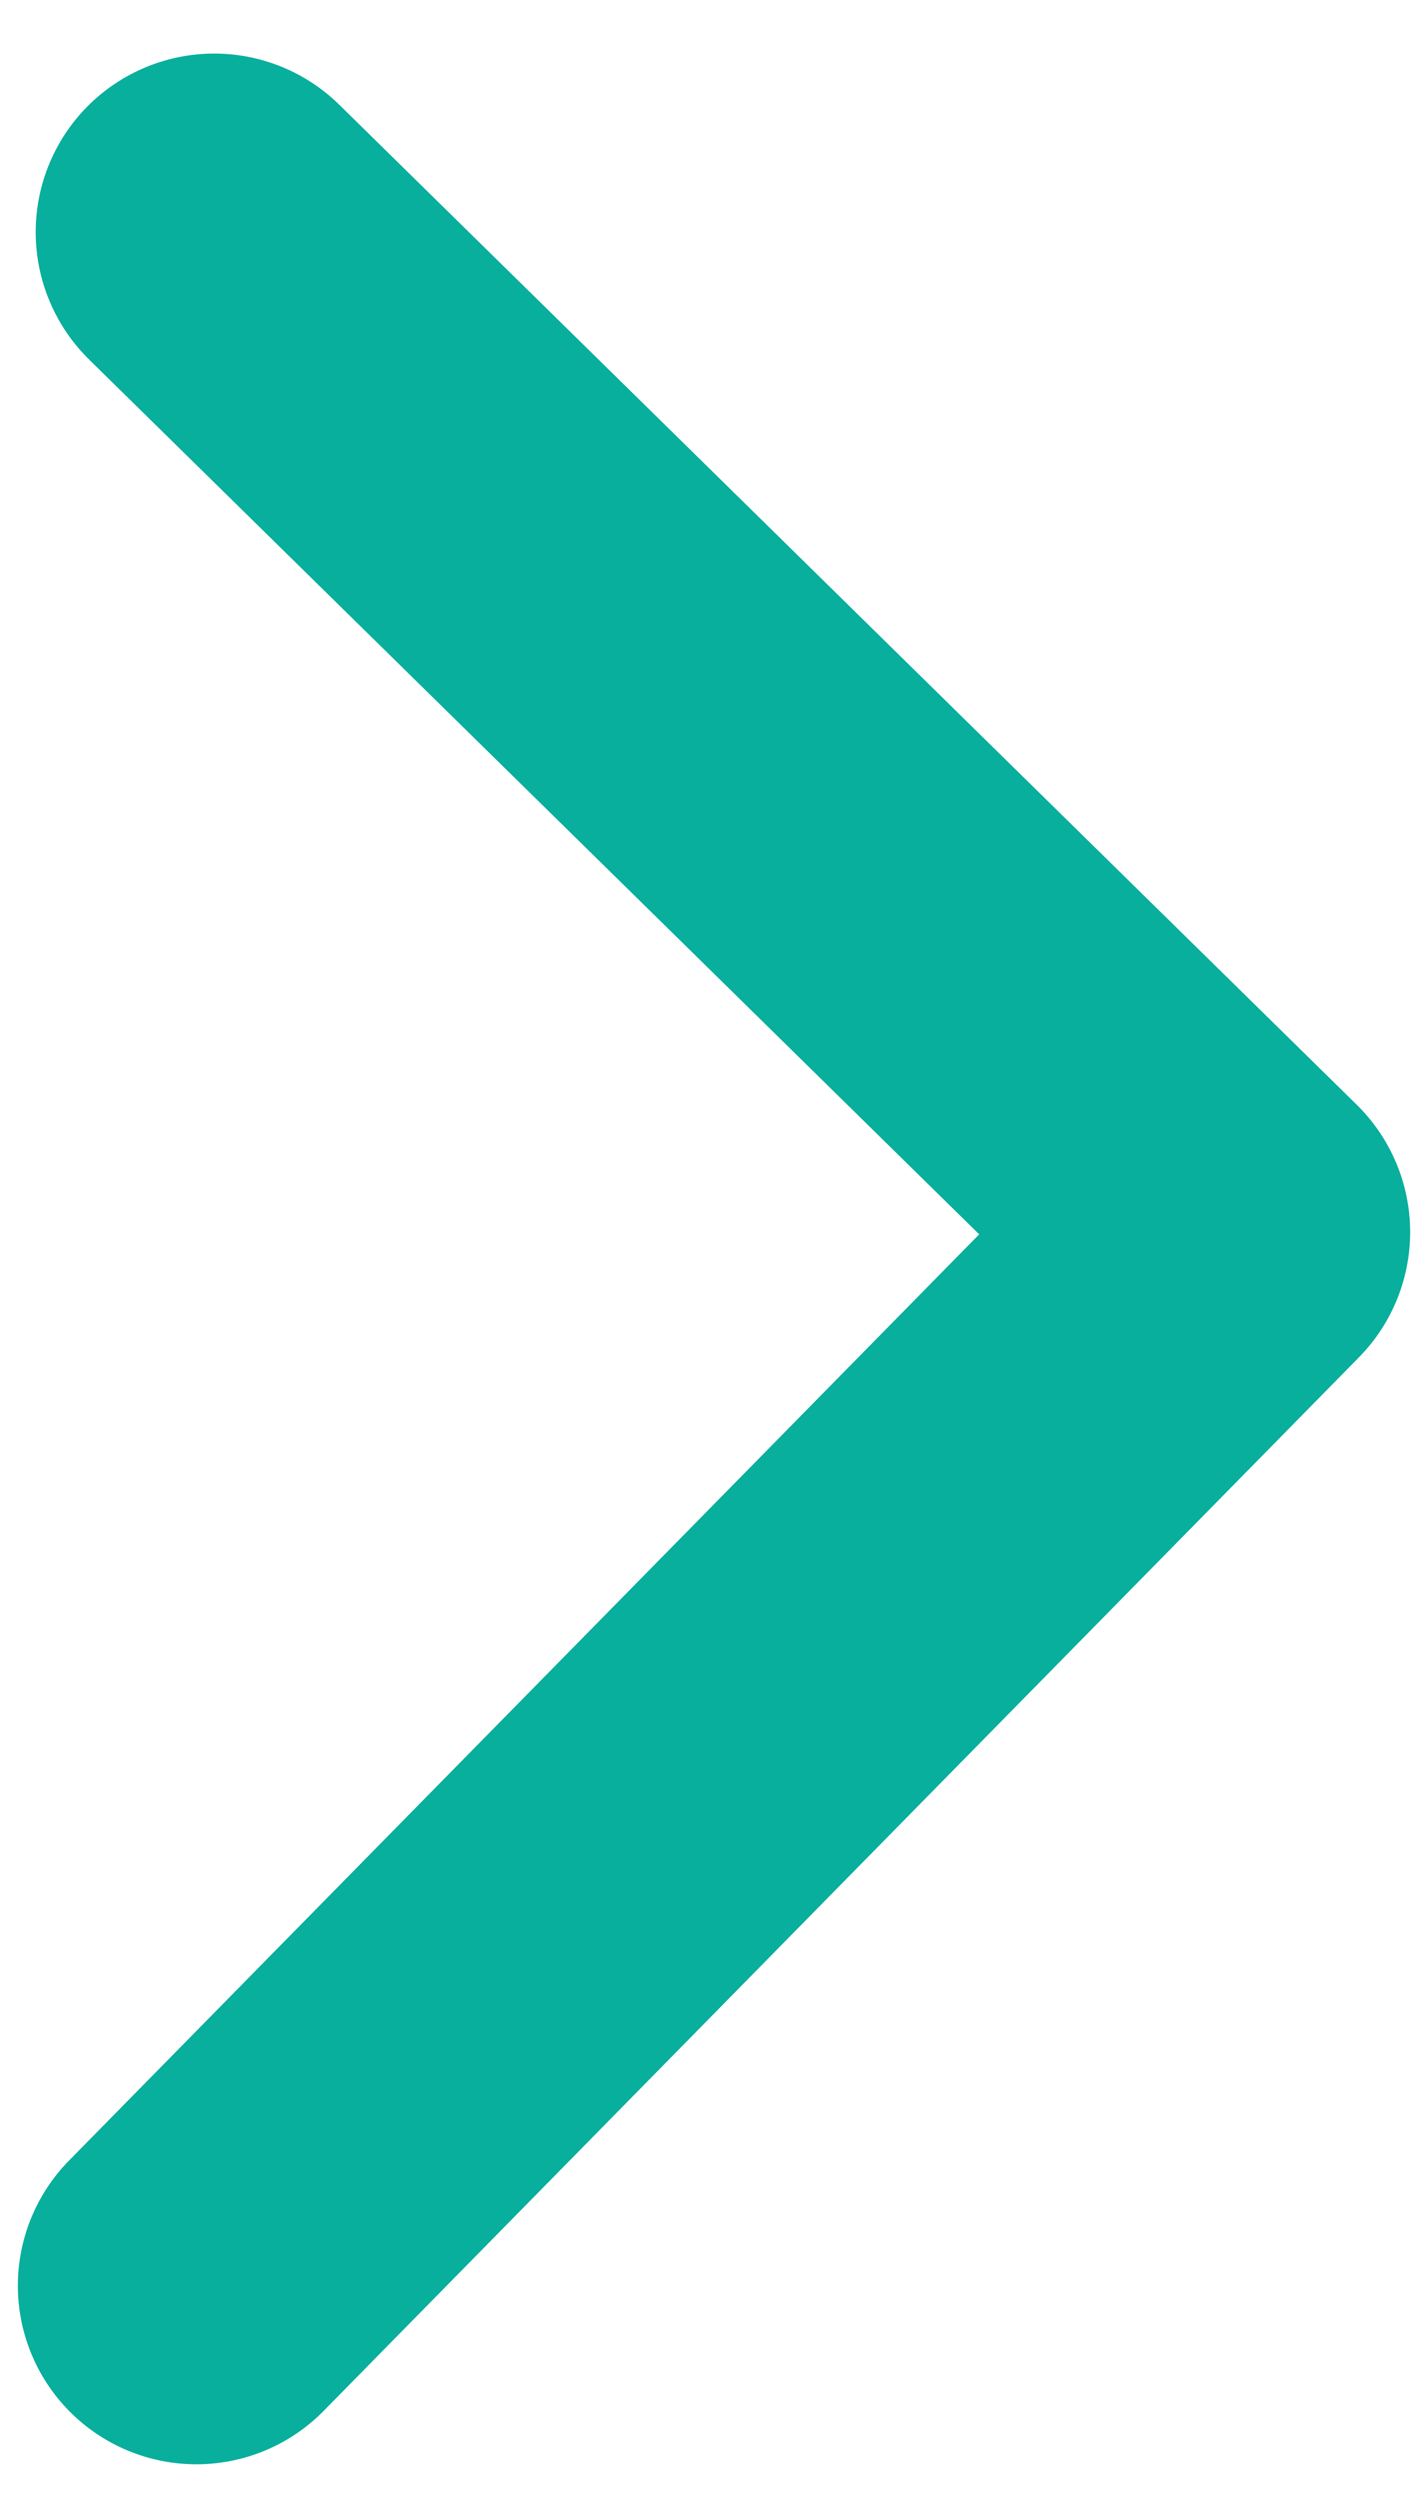 <?xml version="1.0" encoding="utf-8"?>
<!-- Generator: Adobe Illustrator 17.1.0, SVG Export Plug-In . SVG Version: 6.00 Build 0)  -->
<!DOCTYPE svg PUBLIC "-//W3C//DTD SVG 1.1//EN" "http://www.w3.org/Graphics/SVG/1.1/DTD/svg11.dtd">
<svg version="1.1" id="Layer_1" xmlns="http://www.w3.org/2000/svg" xmlns:xlink="http://www.w3.org/1999/xlink" x="0px" y="0px" width="8px" height="14px"
	 viewBox="0 0 8 14" enable-background="new 0 0 8 14" xml:space="preserve">
<polyline fill="none" stroke="#07AF9C" stroke-width="2" stroke-linecap="round" stroke-linejoin="round" stroke-miterlimit="10" points="
	1.2,1.3 6.9,6.9 1.1,12.8 "/>
</svg>
